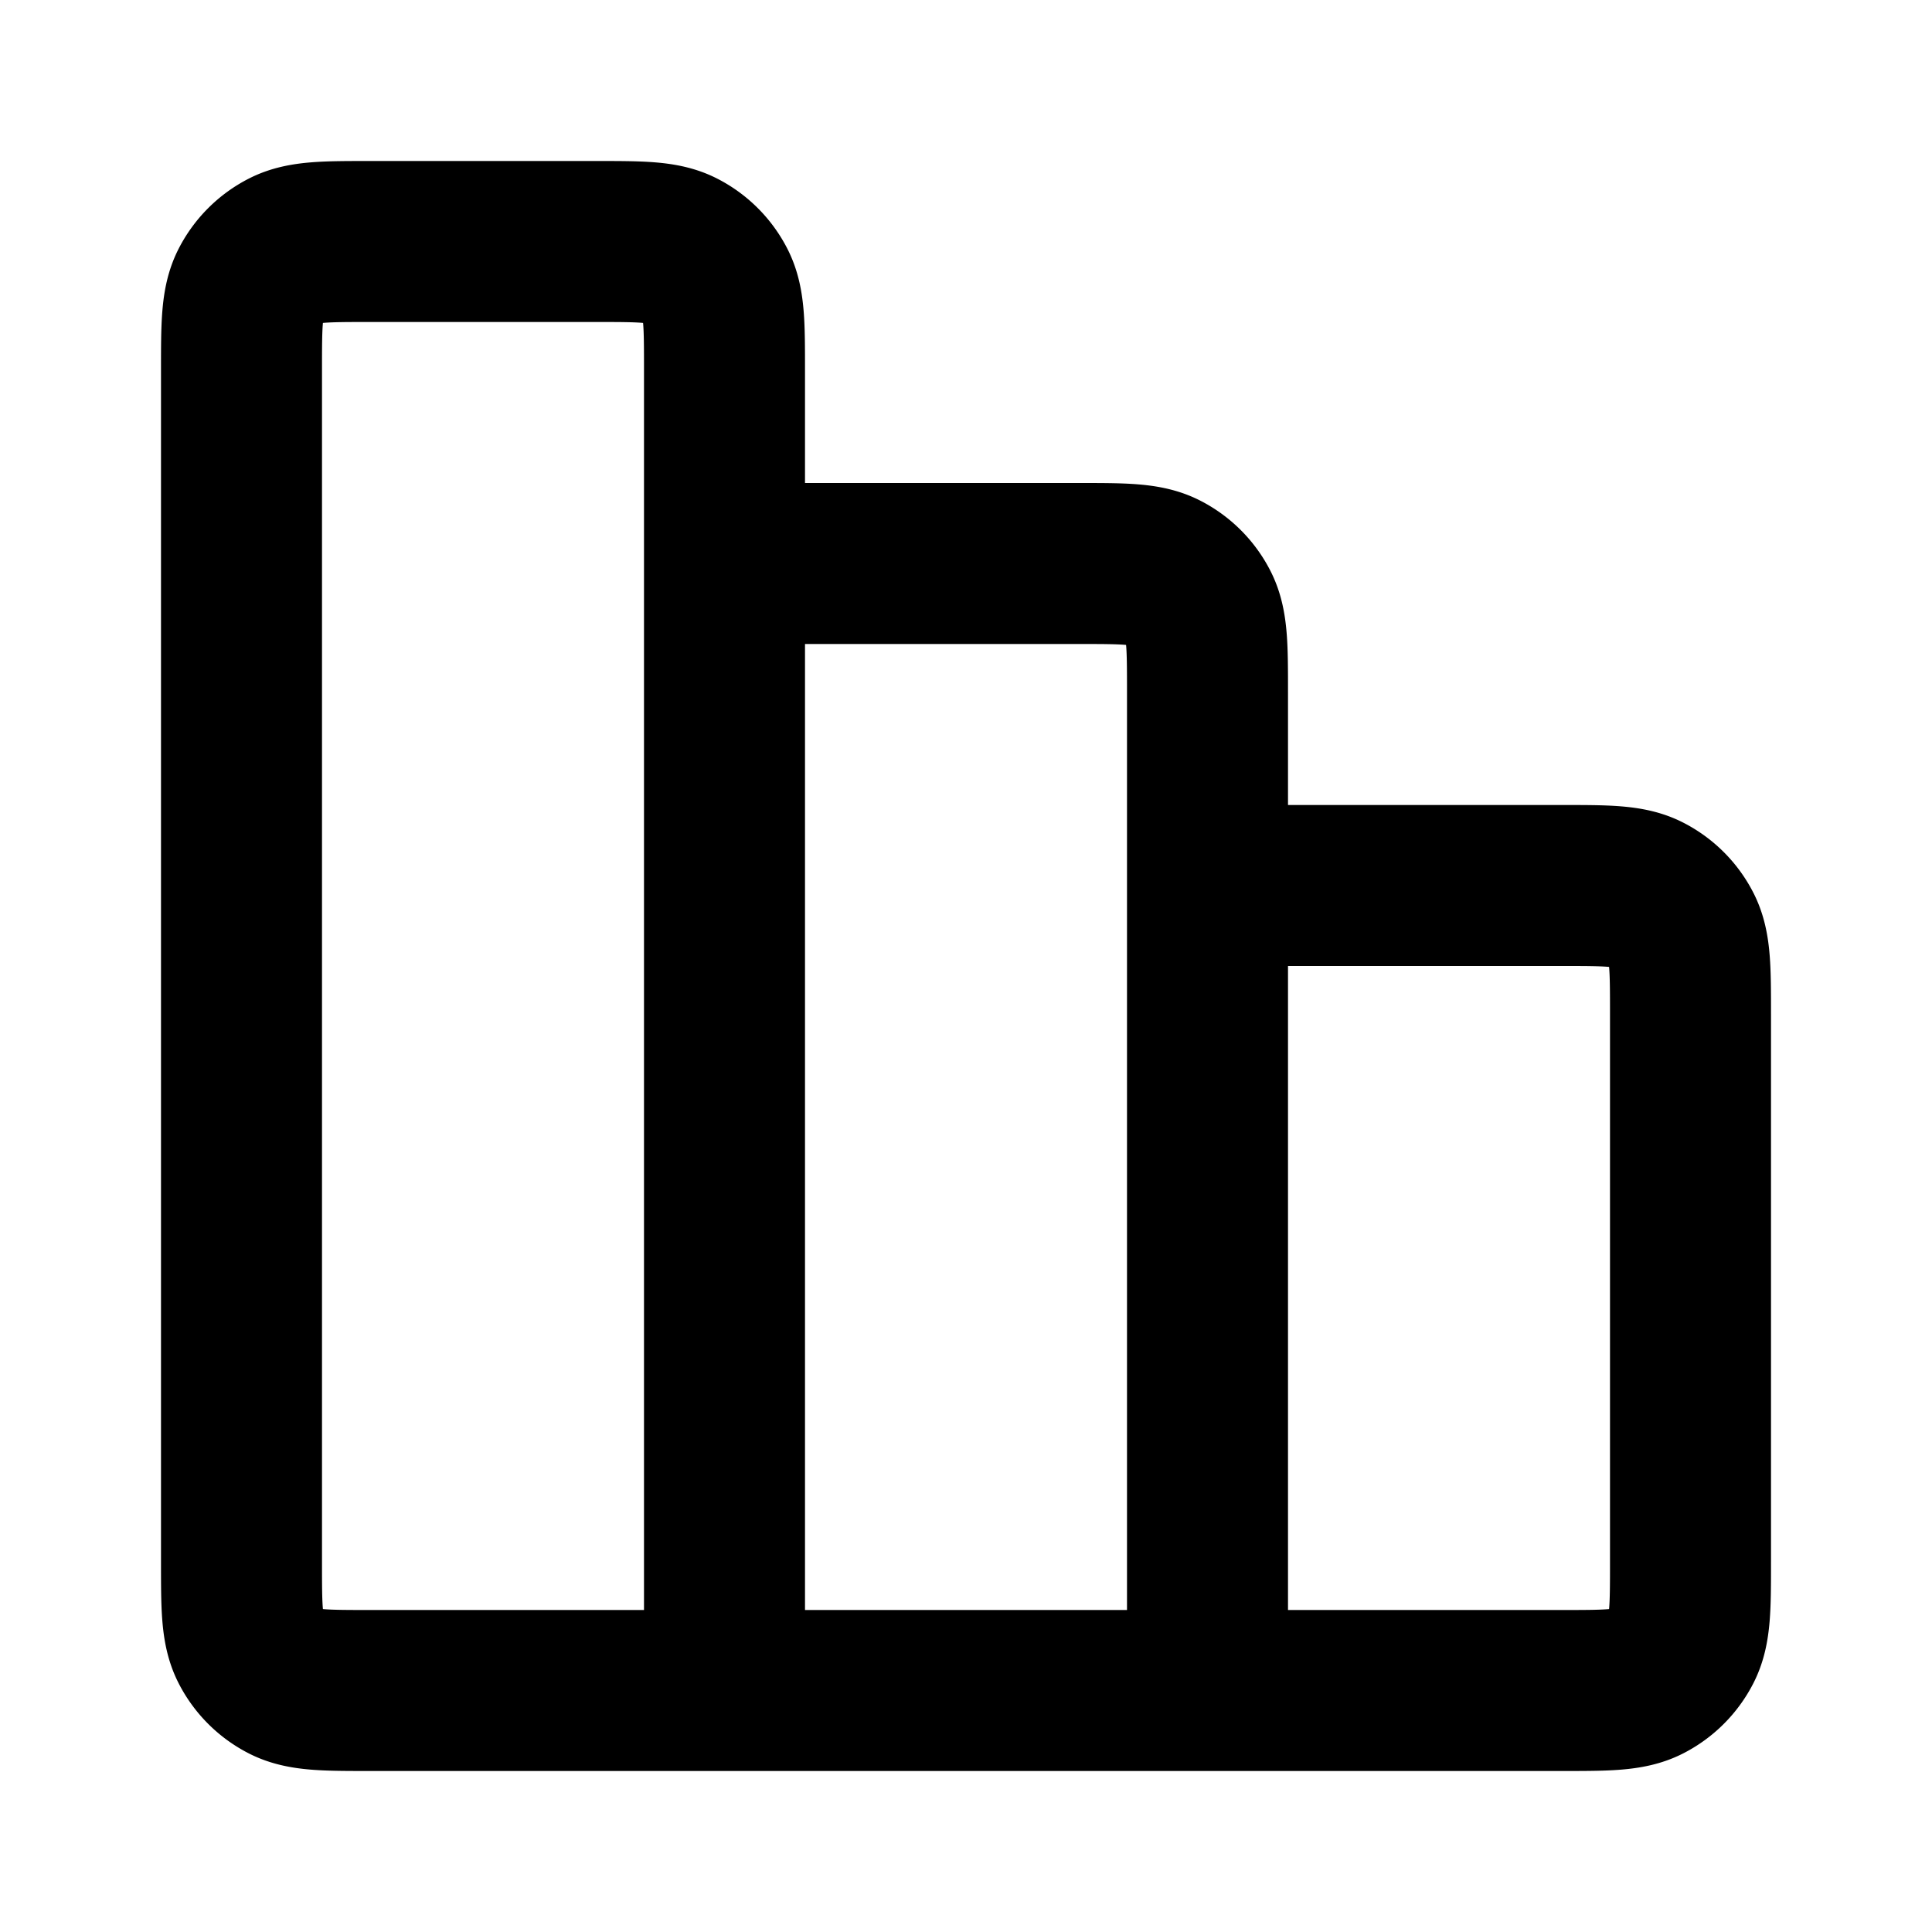 <svg fill="none" xmlns="http://www.w3.org/2000/svg" viewBox="0 0 24 24"><path d="M9 21H4.6c-.56 0-.84 0-1.054-.109a1 1 0 0 1-.437-.437C3 20.24 3 19.96 3 19.4V4.6c0-.56 0-.84.109-1.054a1 1 0 0 1 .437-.437C3.76 3 4.04 3 4.6 3h2.8c.56 0 .84 0 1.054.109a1 1 0 0 1 .437.437C9 3.76 9 4.04 9 4.6V7m0 14h6m-6 0V7m0 0h4.4c.56 0 .84 0 1.054.109a1 1 0 0 1 .437.437C15 7.76 15 8.04 15 8.6V21m0-10h4.4c.56 0 .84 0 1.054.109a1 1 0 0 1 .437.437C21 11.76 21 12.04 21 12.6v6.8c0 .56 0 .84-.109 1.054a1 1 0 0 1-.437.437C20.24 21 19.96 21 19.4 21H15" stroke="currentColor" stroke-width="2" stroke-linecap="round" stroke-linejoin="round"/></svg>